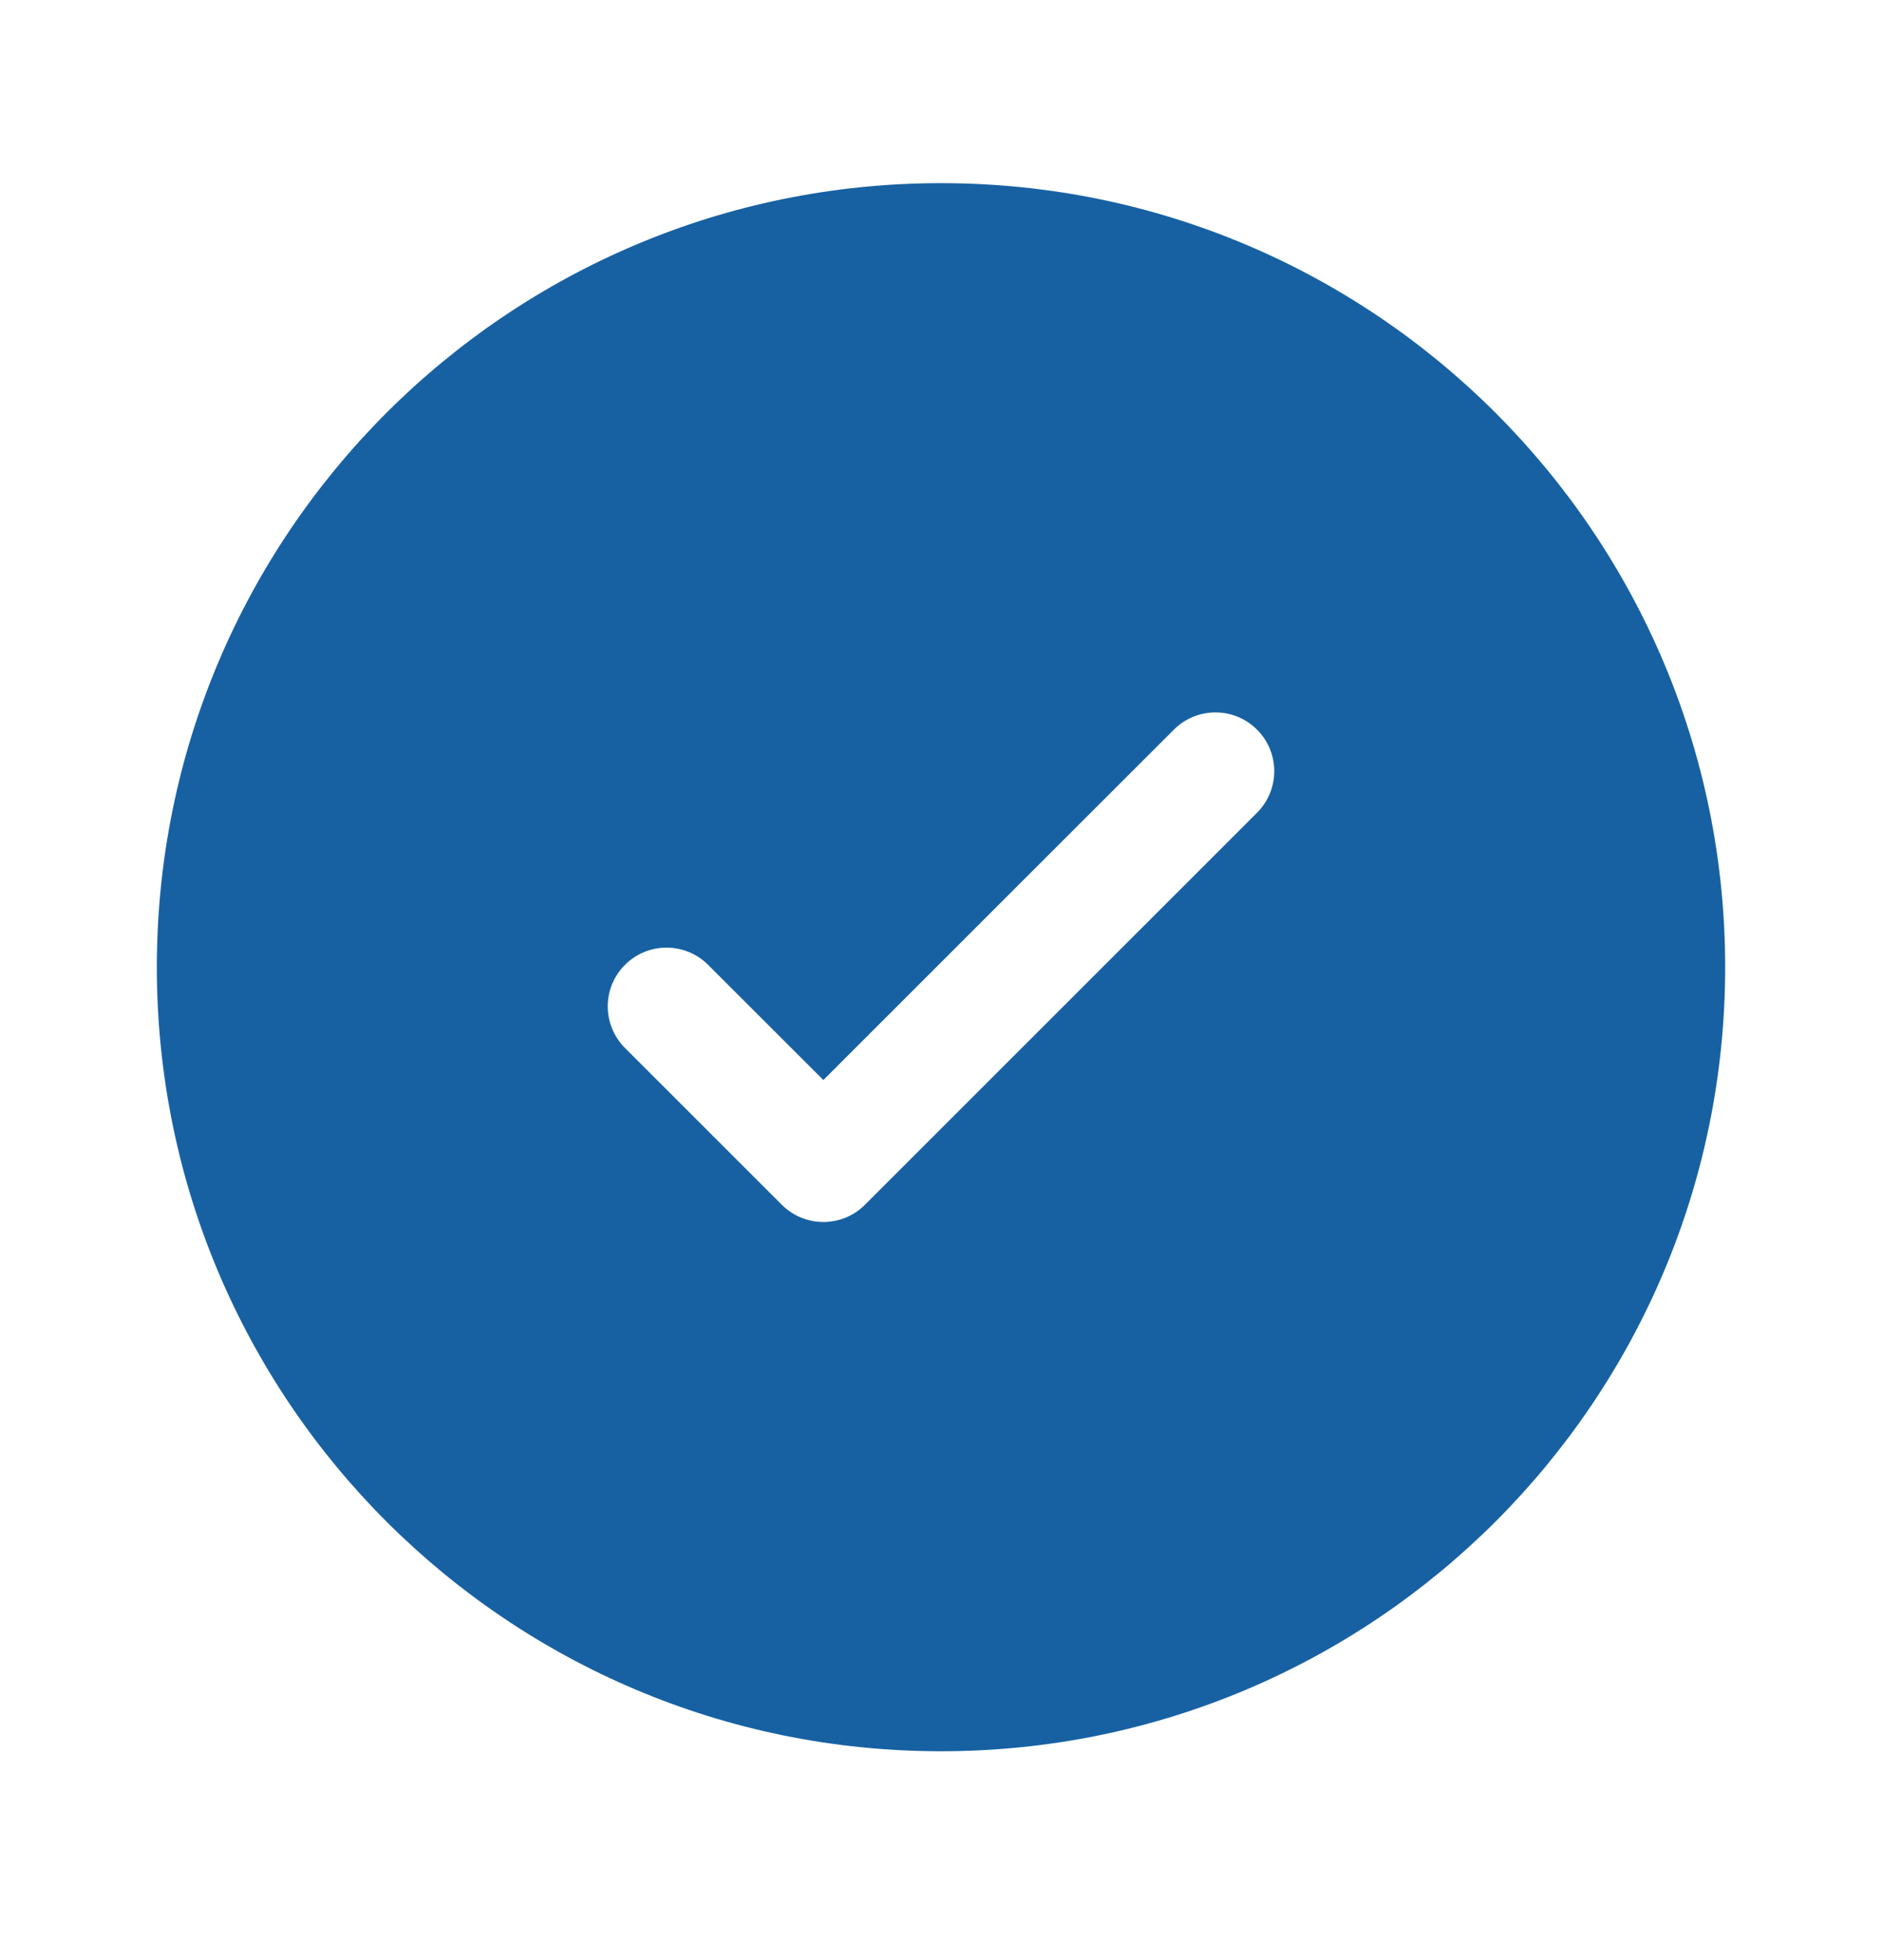 <svg xmlns="http://www.w3.org/2000/svg" width="100%" viewBox="0 0 24 25" fill="none"
    class="icon-text_icon-svg">
    <path fill-rule="evenodd" clip-rule="evenodd"
        d="M22 12.336C22 17.859 17.523 22.336 12 22.336C6.477 22.336 2 17.859 2 12.336C2 6.813 6.477 2.336 12 2.336C17.523 2.336 22 6.813 22 12.336ZM16.03 9.306C16.323 9.598 16.323 10.073 16.03 10.366L11.03 15.366C10.737 15.659 10.263 15.659 9.97 15.366L7.97 13.366C7.677 13.073 7.677 12.598 7.97 12.306C8.263 12.013 8.737 12.013 9.03 12.306L10.5 13.775L12.735 11.54L14.97 9.306C15.263 9.013 15.737 9.013 16.03 9.306Z"
        fill="#1761A3"></path>
</svg>